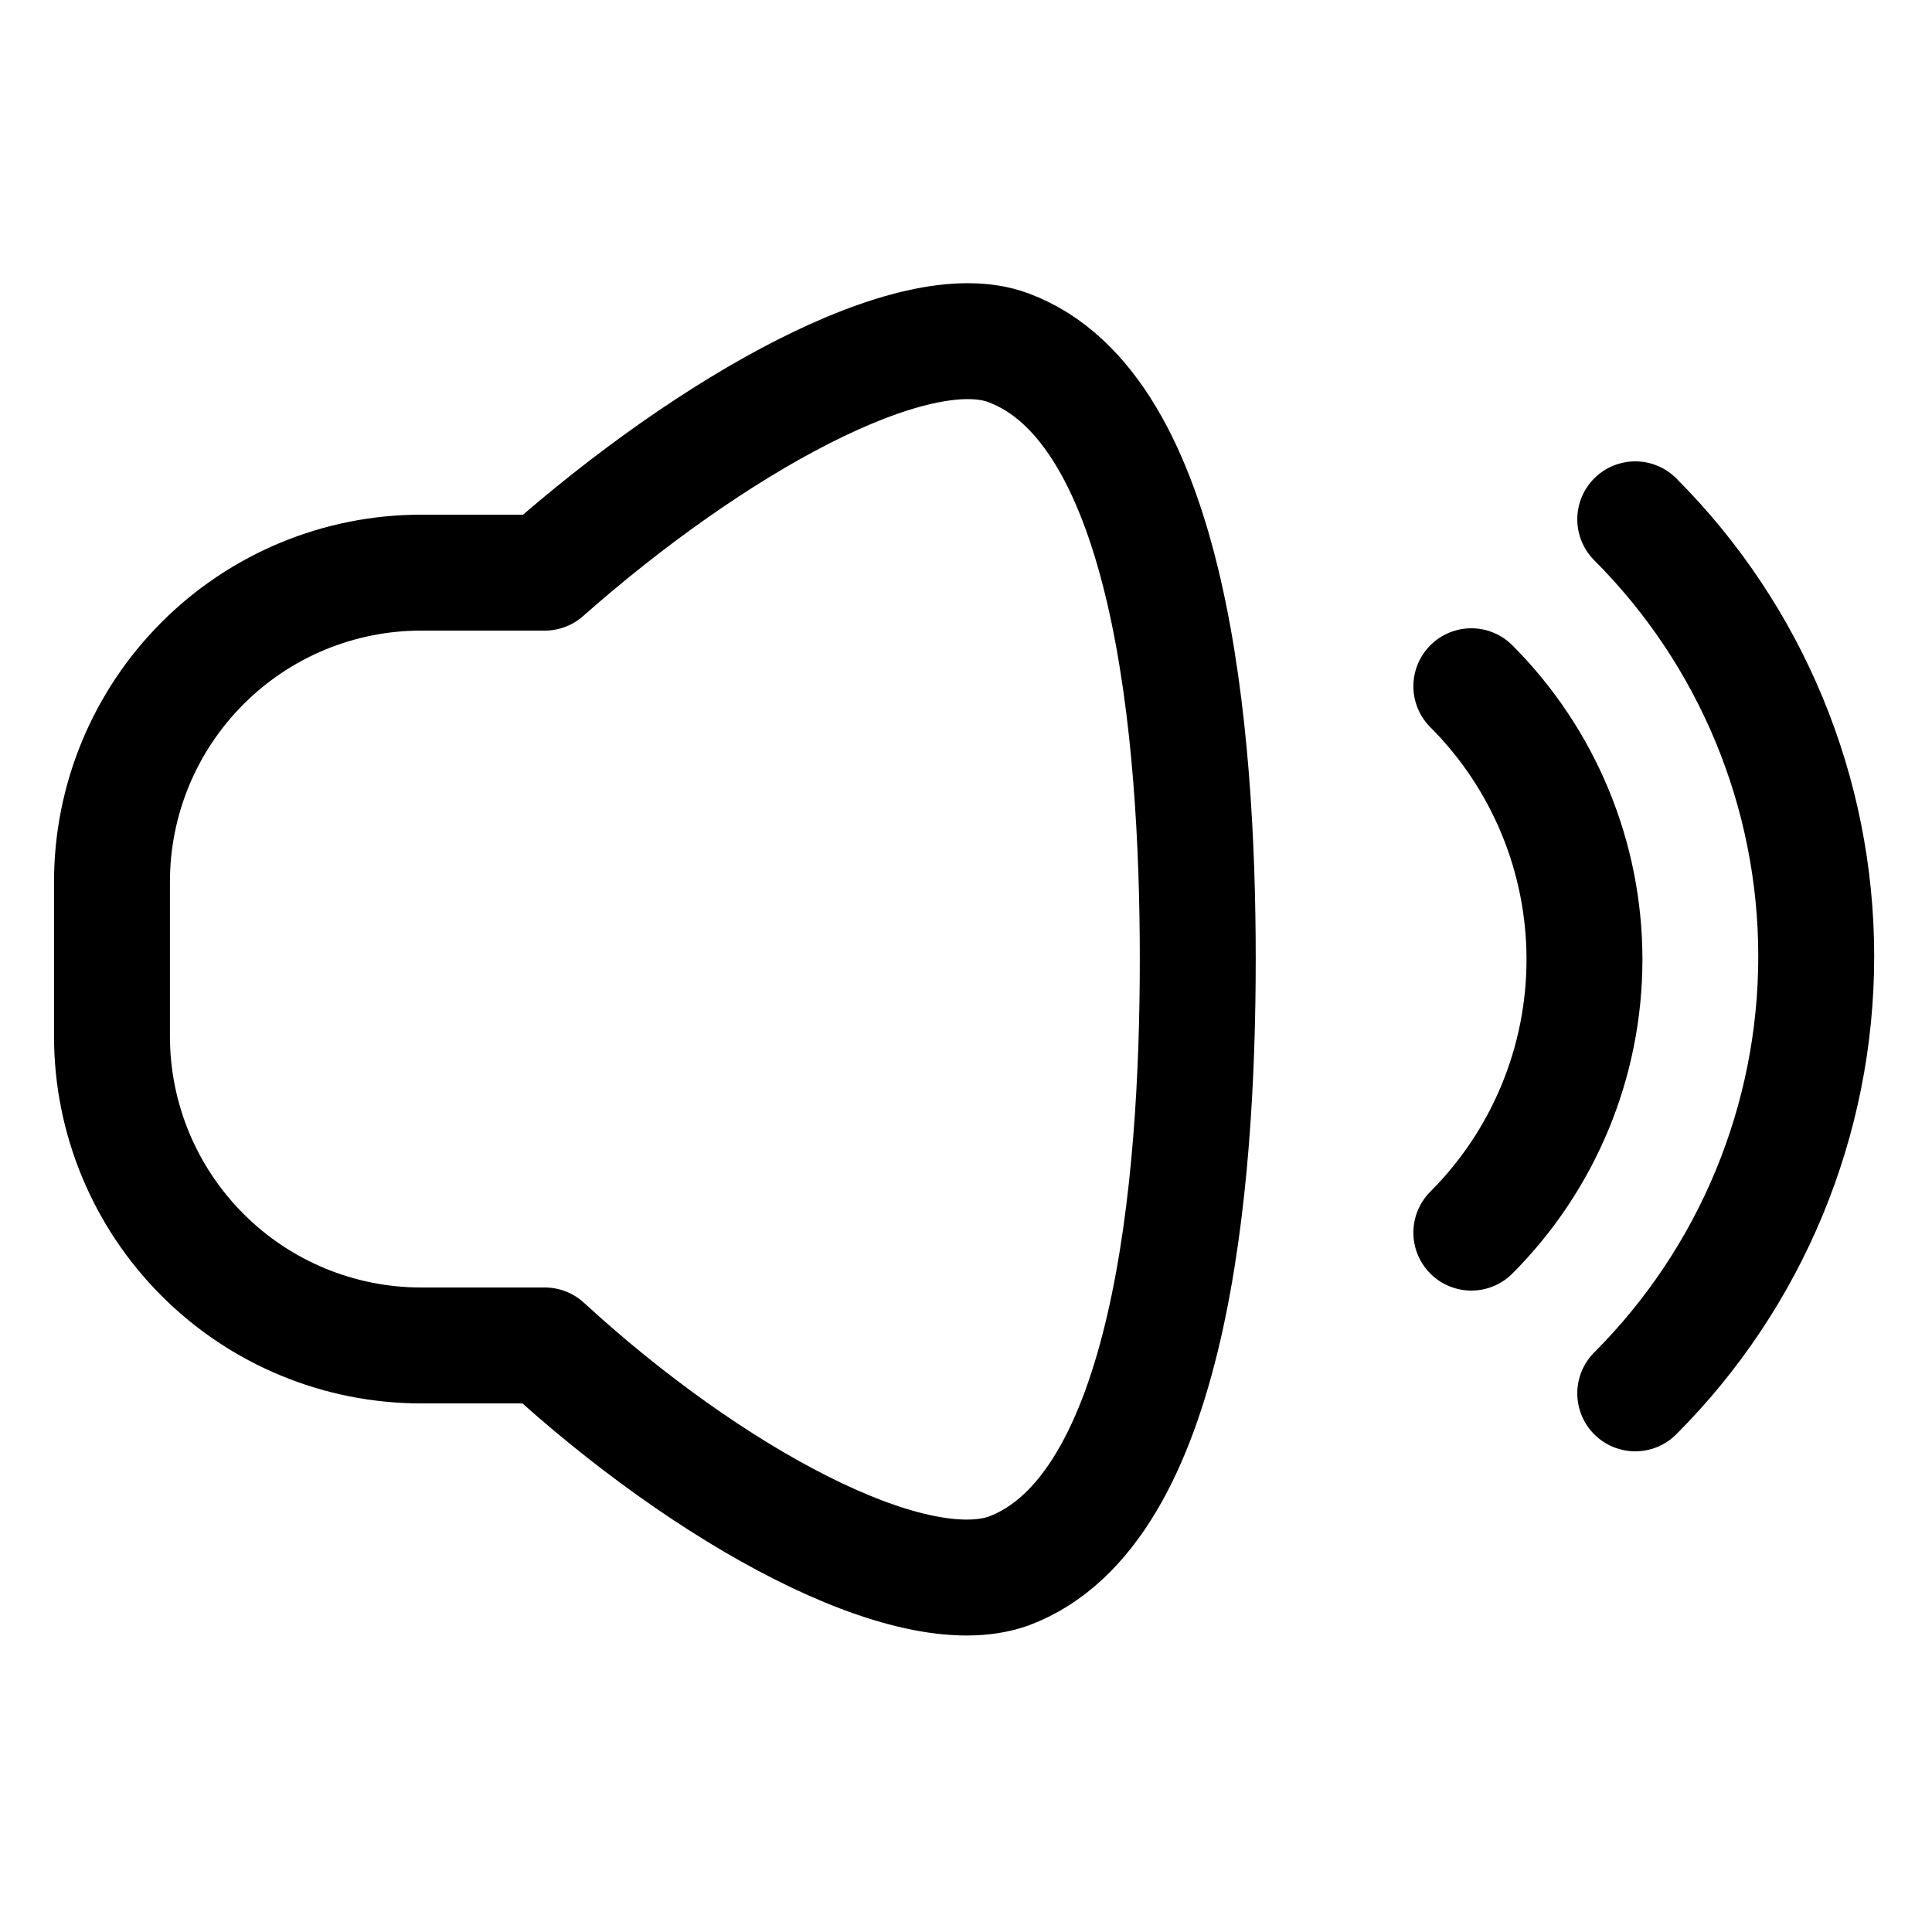 <?xml version="1.0" encoding="UTF-8"?>
<svg xmlns="http://www.w3.org/2000/svg" width="800px" height="800px" viewBox="-0.5 0 25 25" fill="none">
  <path d="M12.549 4.5C11.319 4.04 8.709 5.5 6.549 7.41H4.949C3.888 7.41 2.871 7.831 2.121 8.582C1.371 9.332 0.949 10.349 0.949 11.41V13.41C0.949 14.471 1.371 15.488 2.121 16.238C2.871 16.989 3.888 17.41 4.949 17.41H6.549C8.659 19.35 11.269 20.78 12.549 20.33C14.649 19.55 14.999 15.33 14.999 12.41C14.999 9.49 14.649 5.28 12.549 4.5Z" stroke="#000000" stroke-width="1.5" stroke-linecap="round" stroke-linejoin="round"></path>
  <path d="M20.66 6.72C22.159 8.22 23.002 10.254 23.002 12.375C23.002 14.496 22.159 16.53 20.66 18.03" stroke="#000000" stroke-width="1.5" stroke-linecap="round" stroke-linejoin="round"></path>
  <path d="M18.539 15.95C19.476 15.012 20.003 13.741 20.003 12.415C20.003 11.089 19.476 9.818 18.539 8.88" stroke="#000000" stroke-width="1.5" stroke-linecap="round" stroke-linejoin="round"></path>
</svg>
